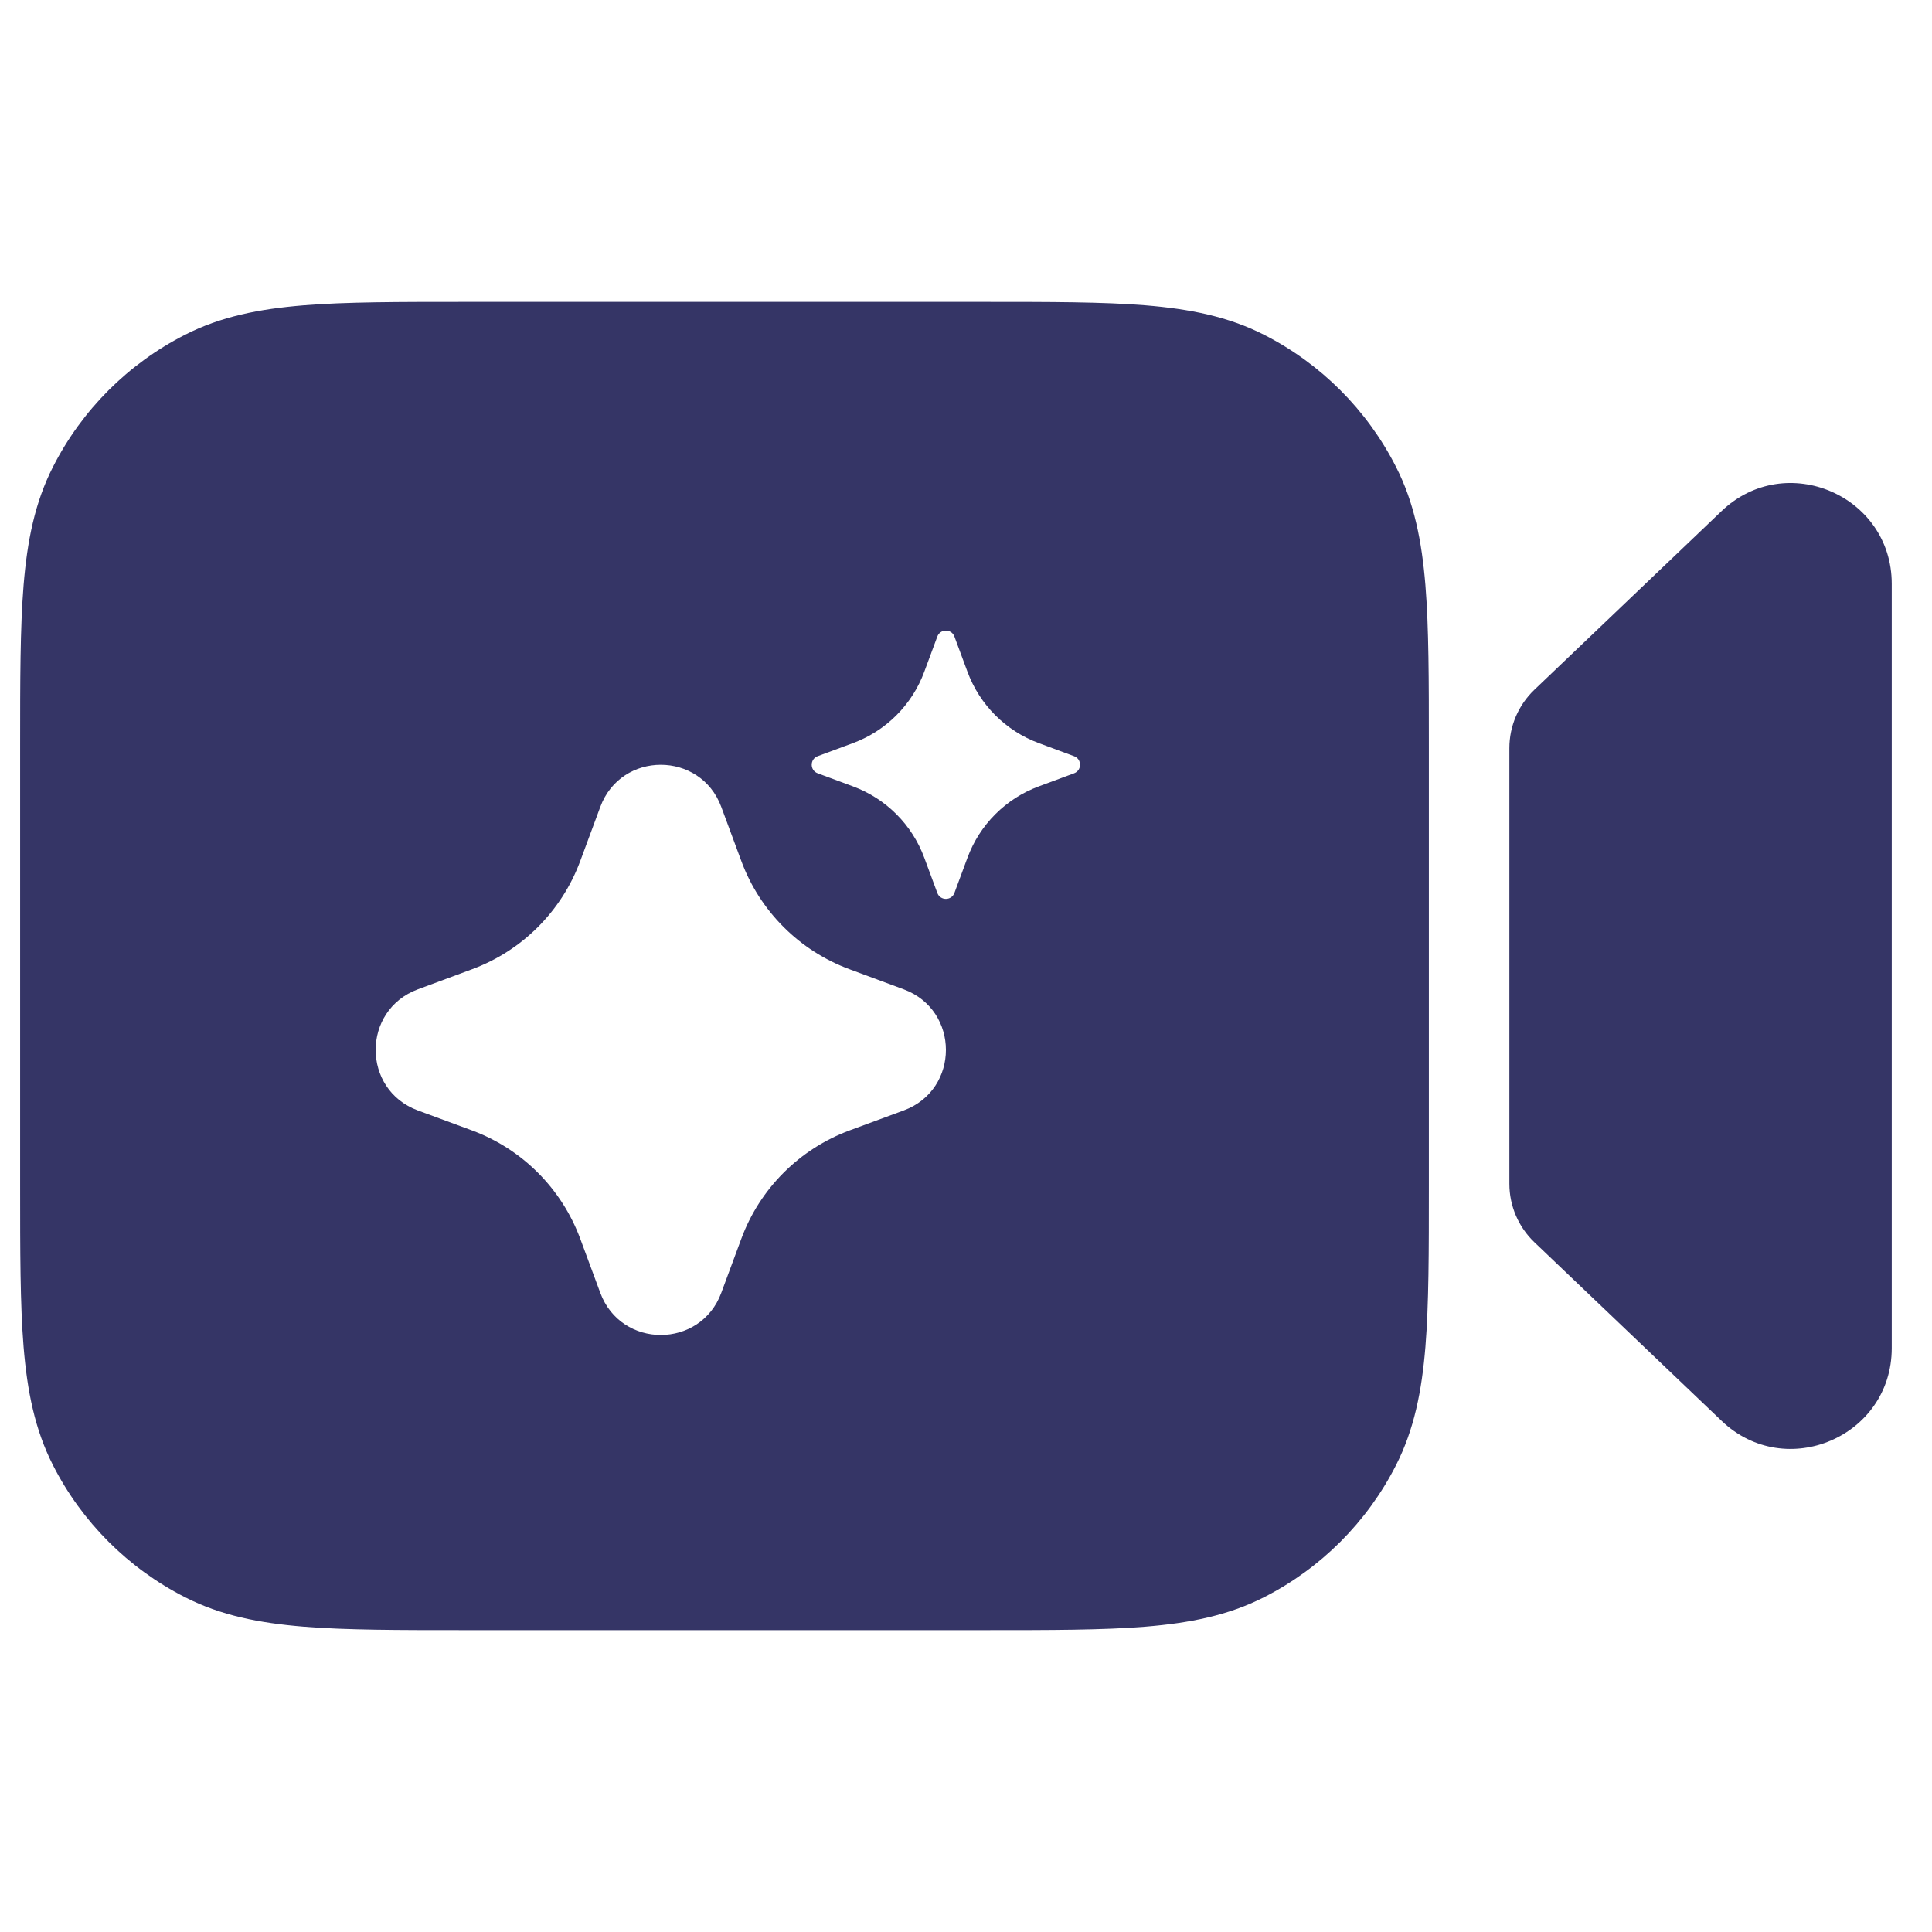 <svg width="24" height="24" viewBox="0 0 24 24" fill="none" xmlns="http://www.w3.org/2000/svg">
<path fill-rule="evenodd" clip-rule="evenodd" d="M12.232 3.75H5.768C4.955 3.75 4.299 3.75 3.769 3.793C3.222 3.838 2.742 3.932 2.298 4.159C1.592 4.518 1.018 5.092 0.659 5.798C0.432 6.242 0.338 6.722 0.293 7.269C0.25 7.799 0.25 8.455 0.25 9.268V14.732C0.25 15.545 0.25 16.201 0.293 16.732C0.338 17.278 0.432 17.758 0.659 18.203C1.018 18.908 1.592 19.482 2.298 19.841C2.742 20.068 3.222 20.162 3.769 20.207C4.299 20.25 4.955 20.25 5.768 20.25H12.232C13.045 20.25 13.701 20.25 14.232 20.207C14.778 20.162 15.258 20.068 15.703 19.841C16.408 19.482 16.982 18.908 17.341 18.203C17.568 17.758 17.662 17.278 17.707 16.732C17.75 16.201 17.75 15.545 17.75 14.732V9.268C17.75 8.455 17.75 7.799 17.707 7.269C17.662 6.722 17.568 6.242 17.341 5.798C16.982 5.092 16.408 4.518 15.703 4.159C15.258 3.932 14.778 3.838 14.232 3.793C13.701 3.75 13.045 3.75 12.232 3.75ZM11.856 7.907C11.819 7.809 11.681 7.809 11.644 7.907L11.482 8.344C11.33 8.756 11.006 9.08 10.594 9.232L10.157 9.394C10.059 9.431 10.059 9.569 10.157 9.606L10.594 9.768C11.006 9.92 11.33 10.244 11.482 10.656L11.644 11.093C11.681 11.191 11.819 11.191 11.856 11.093L12.018 10.656C12.17 10.244 12.494 9.92 12.906 9.768L13.343 9.606C13.441 9.569 13.441 9.431 13.343 9.394L12.906 9.232C12.494 9.08 12.17 8.756 12.018 8.344L11.856 7.907ZM7.457 10.024C7.715 9.326 8.702 9.326 8.96 10.024L9.209 10.696C9.439 11.319 9.931 11.811 10.555 12.041L11.227 12.29C11.925 12.549 11.925 13.536 11.227 13.794L10.555 14.042C9.931 14.273 9.439 14.765 9.209 15.388L8.96 16.06C8.702 16.758 7.715 16.758 7.457 16.06L7.208 15.388C6.977 14.765 6.486 14.273 5.862 14.042L5.19 13.794C4.492 13.536 4.492 12.549 5.19 12.29L5.862 12.041C6.486 11.811 6.977 11.319 7.208 10.696L7.457 10.024Z" fill="#353566"/>
<path d="M19.059 15.43C18.862 15.241 18.75 14.979 18.75 14.706V9.293C18.75 9.02 18.862 8.759 19.059 8.57L21.387 6.348C22.182 5.589 23.5 6.153 23.5 7.252V16.747C23.5 17.847 22.182 18.41 21.387 17.651L19.059 15.43Z" fill="#353566"/>
</svg>

